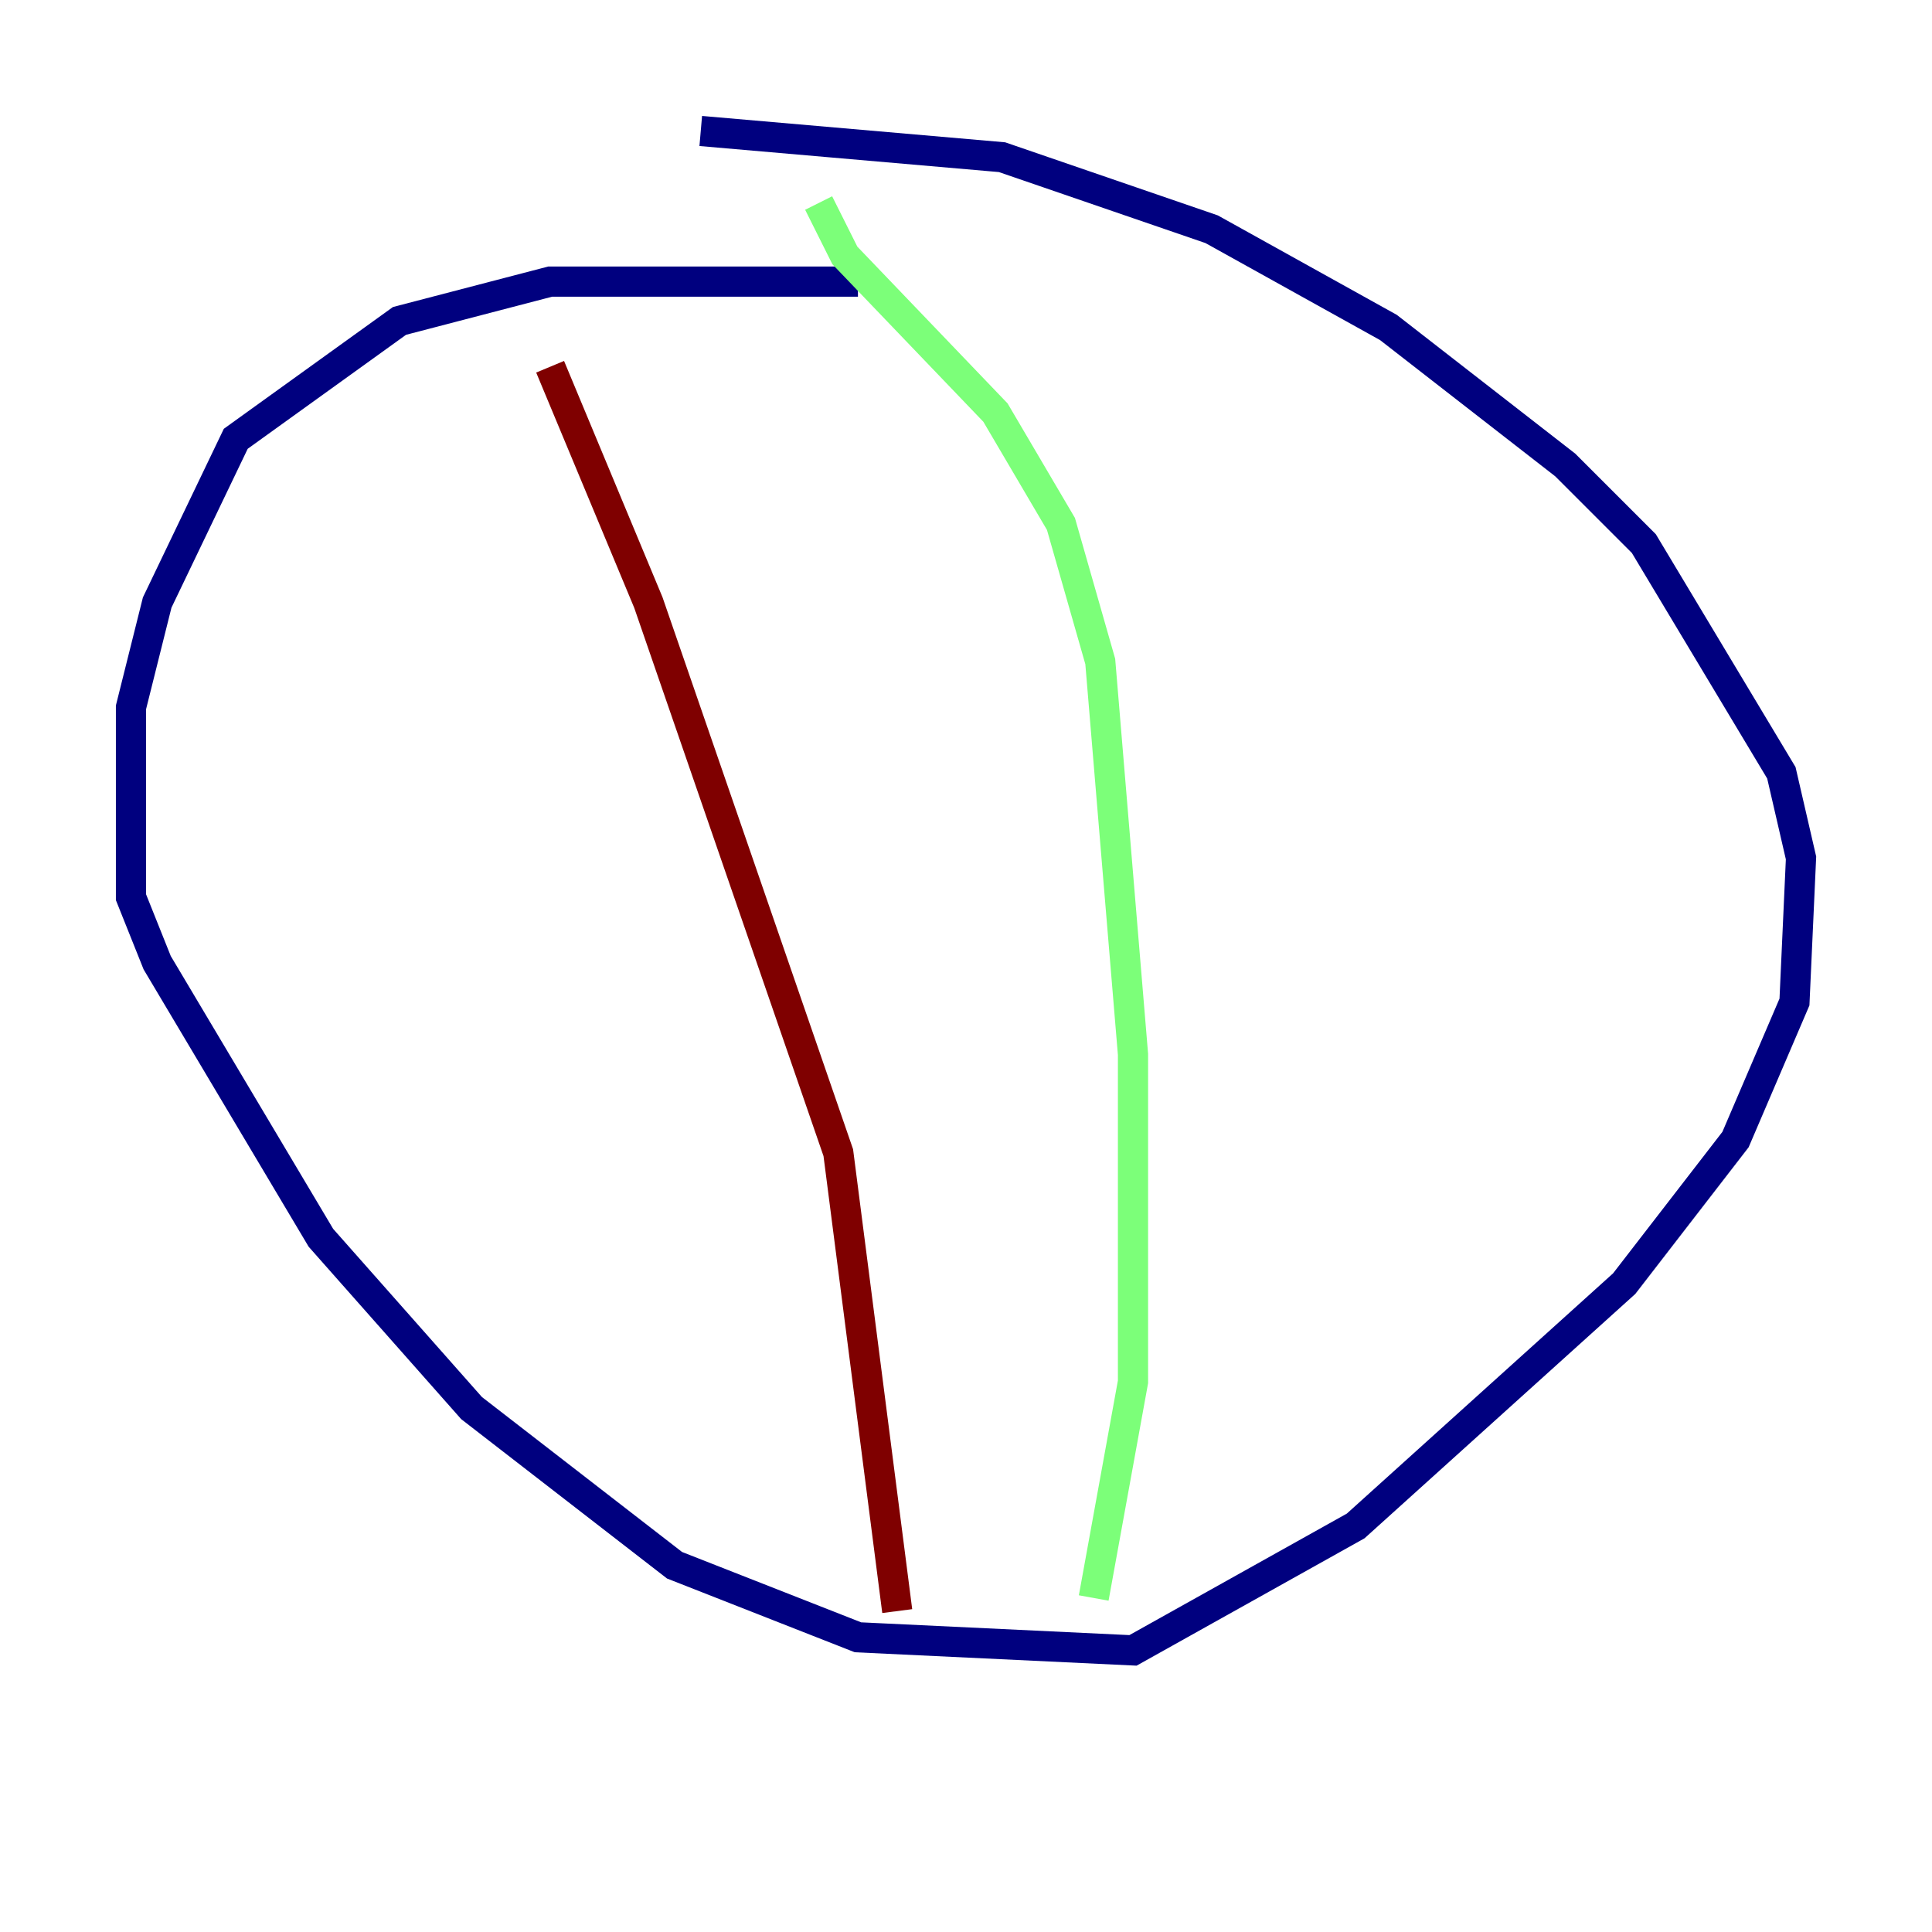 <?xml version="1.0" encoding="utf-8" ?>
<svg baseProfile="tiny" height="128" version="1.2" viewBox="0,0,128,128" width="128" xmlns="http://www.w3.org/2000/svg" xmlns:ev="http://www.w3.org/2001/xml-events" xmlns:xlink="http://www.w3.org/1999/xlink"><defs /><polyline fill="none" points="56.841,18.658 36.447,18.658 26.468,21.261 15.62,29.071 10.414,39.919 8.678,46.861 8.678,59.444 10.414,63.783 21.261,82.007 31.241,93.288 44.691,103.702 56.841,108.475 75.064,109.342 89.817,101.098 107.607,85.044 114.983,75.498 118.888,66.386 119.322,56.841 118.02,51.2 108.909,36.014 103.702,30.807 91.986,21.695 80.271,15.186 66.386,10.414 46.427,8.678" stroke="#00007f" stroke-width="2" /><polyline fill="none" points="54.237,13.451 55.973,16.922 65.953,27.336 70.291,34.712 72.895,43.824 75.064,69.858 75.064,91.552 72.461,105.871" stroke="#7cff79" stroke-width="2" /><polyline fill="none" points="36.447,24.298 42.956,39.919 55.539,76.366 59.444,106.739" stroke="#7f0000" stroke-width="2" /></svg>
